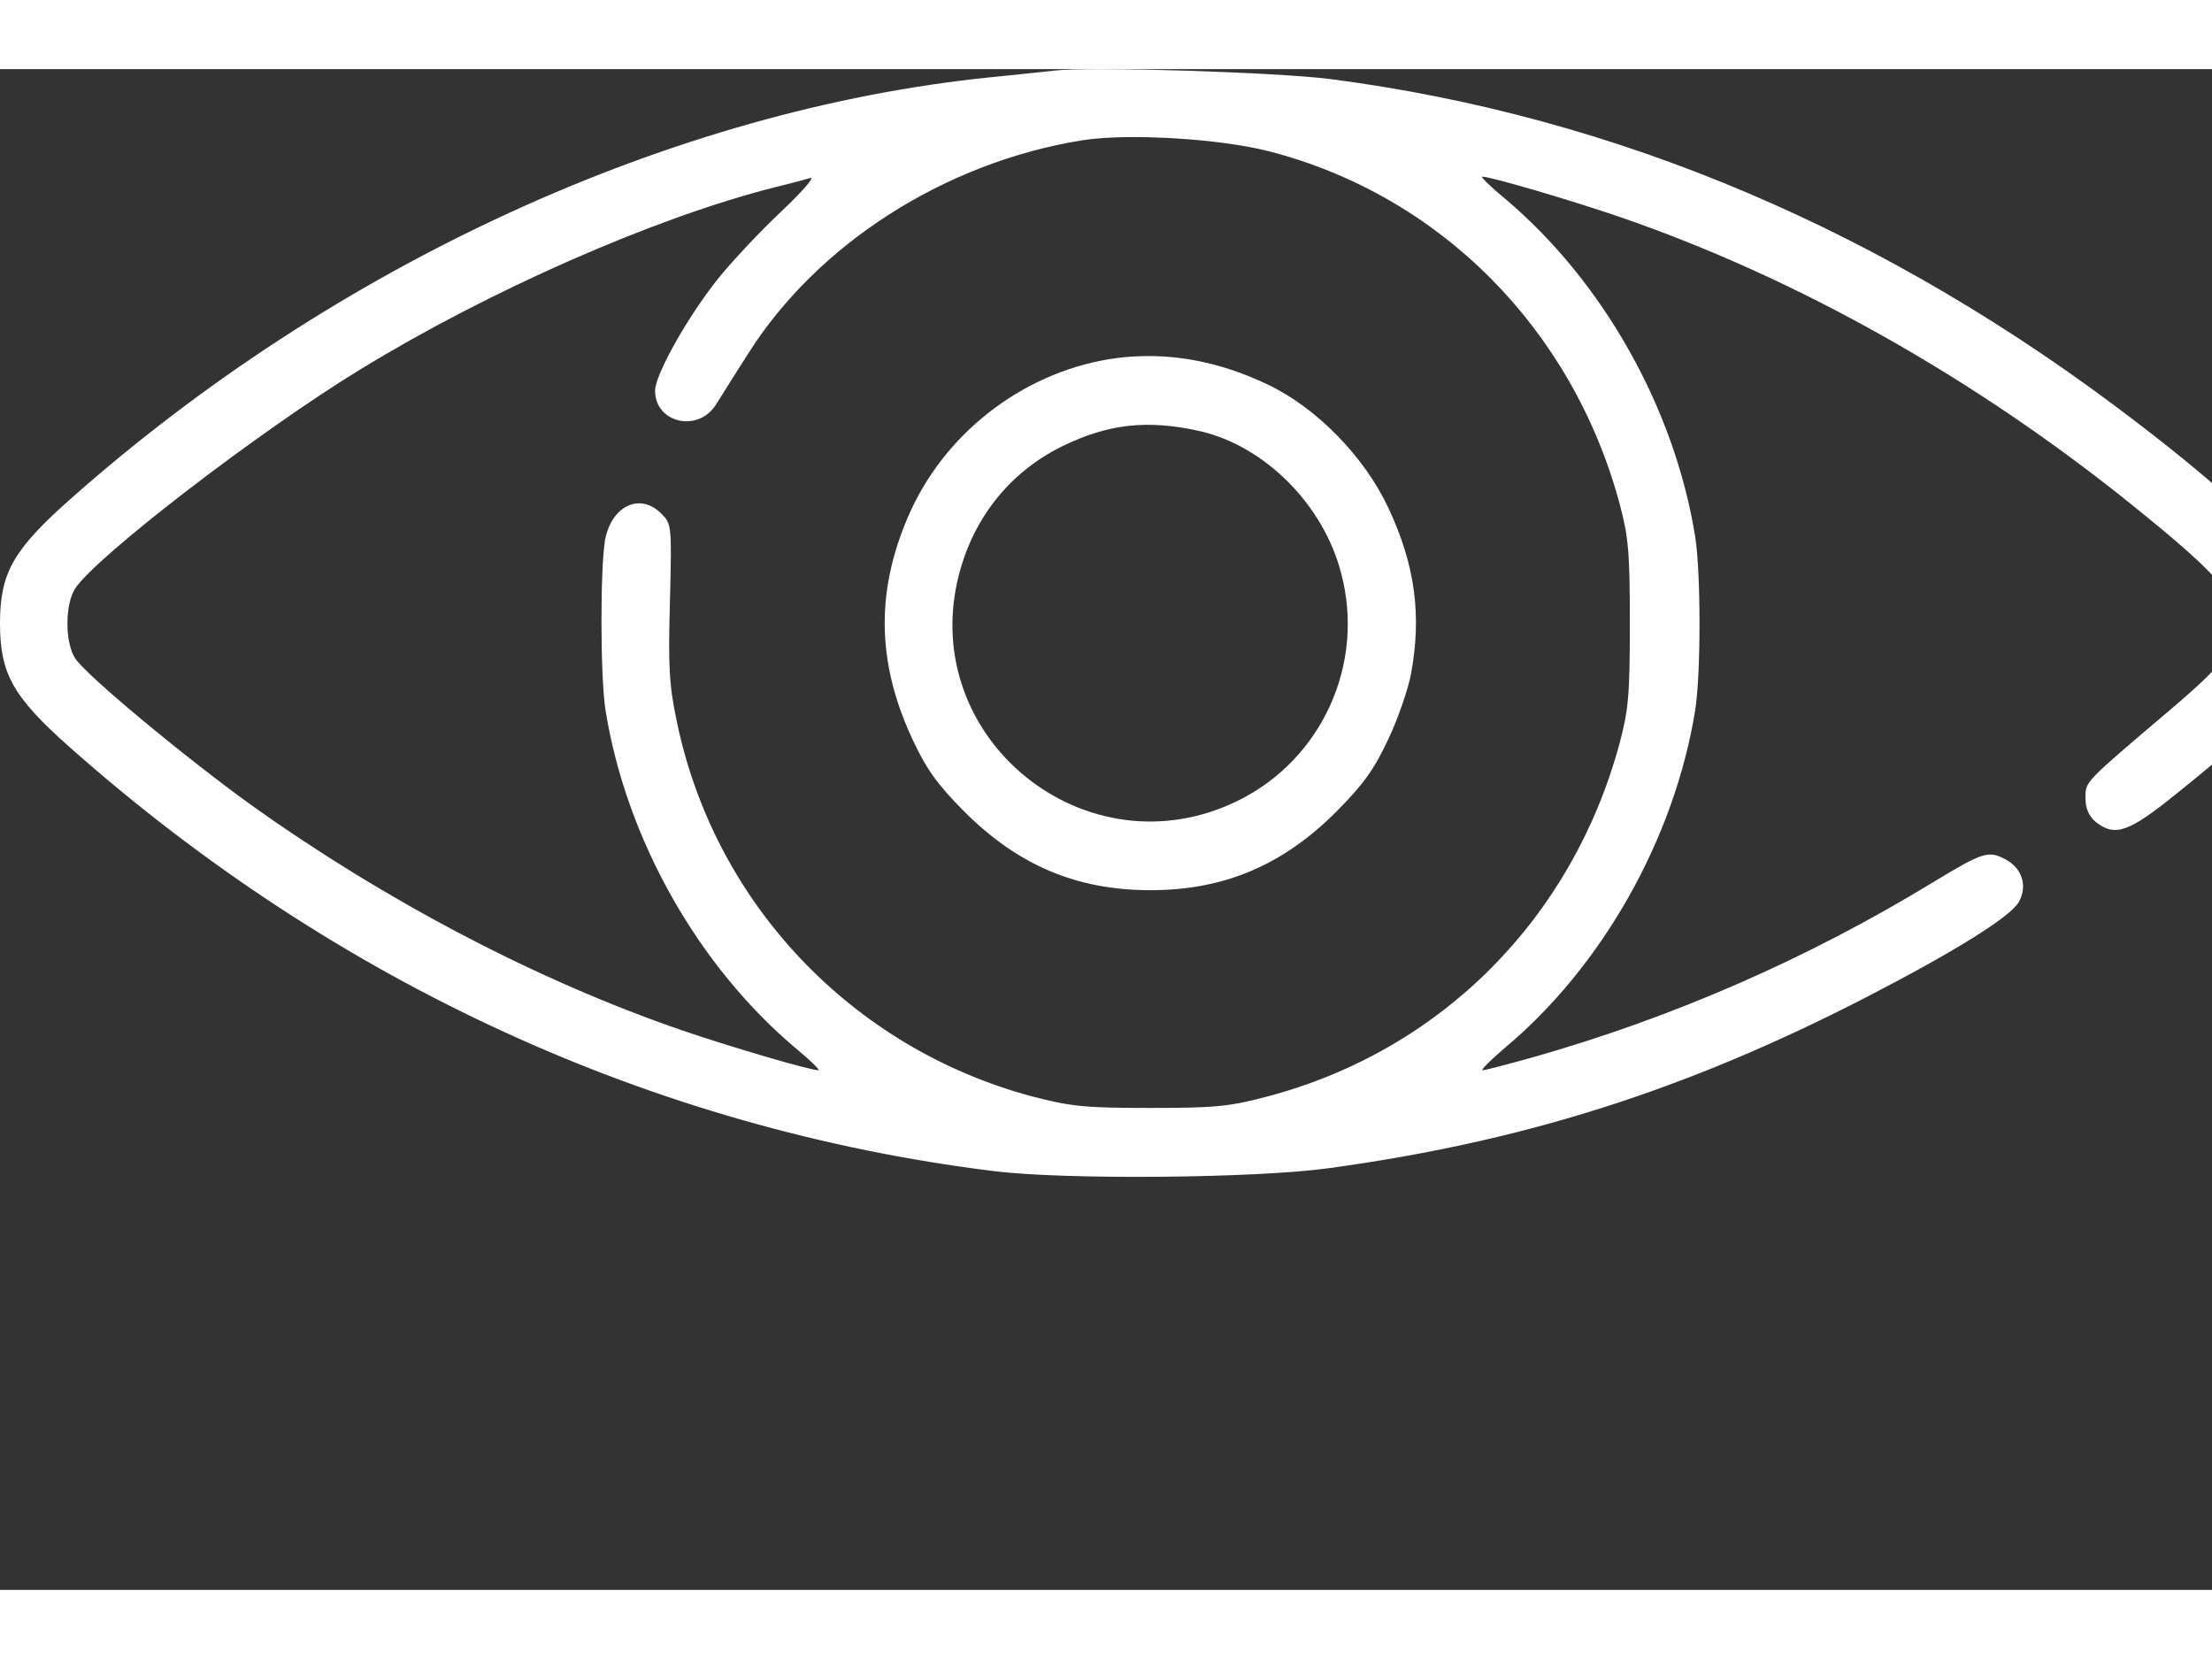 <svg width="20" height="15" viewBox="0 0 80 55" fill="none" xmlns="http://www.w3.org/2000/svg">
<rect x="0" y="0" width="80" height="55" fill="#333333" stroke="none"/>
<path d="M38.184 0.049C37.875 0.081 36.817 0.196 35.823 0.295C24.343 1.46 12.115 7.054 2.524 15.569C0.472 17.39 0 18.227 0 20.048C0 21.869 0.472 22.706 2.524 24.527C12.147 33.058 23.627 38.324 35.905 39.85C38.477 40.178 45.398 40.113 48.036 39.752C55.135 38.784 60.997 36.913 67.494 33.567C70.702 31.91 72.705 30.663 73.014 30.121C73.34 29.531 73.128 28.891 72.526 28.579C71.923 28.251 71.712 28.317 69.953 29.383C65.41 32.156 60.541 34.288 55.461 35.732C54.517 35.995 53.702 36.208 53.621 36.208C53.539 36.208 53.898 35.847 54.419 35.404C57.952 32.451 60.558 27.824 61.307 23.198C61.518 21.885 61.518 18.21 61.307 16.898C60.558 12.255 57.969 7.661 54.419 4.675C53.898 4.249 53.539 3.888 53.605 3.888C53.914 3.888 56.812 4.741 58.538 5.331C64.987 7.546 71.419 11.172 77.134 15.782C79.805 17.931 80.635 18.801 80.781 19.523C81.009 20.802 80.684 21.295 78.534 23.132C75.343 25.839 75.424 25.757 75.424 26.364C75.424 26.725 75.538 27.004 75.782 27.217C76.483 27.775 76.971 27.611 78.681 26.233C82.524 23.149 83.191 22.23 83.208 20.048C83.208 18.899 83.143 18.62 82.719 17.833C82.166 16.832 80.309 15.093 77.264 12.763C68.26 5.856 58.49 1.706 48.117 0.36C46.212 0.114 39.471 -0.099 38.184 0.049ZM45.886 2.969C52.074 4.56 56.861 9.384 58.571 15.7C58.897 16.914 58.946 17.472 58.946 20.048C58.946 22.624 58.897 23.181 58.571 24.395C56.861 30.712 52.139 35.47 45.886 37.143C44.47 37.52 43.981 37.57 41.604 37.57C39.21 37.57 38.738 37.52 37.289 37.143C30.792 35.388 25.825 30.154 24.474 23.575C24.197 22.263 24.164 21.574 24.23 19.244C24.295 16.504 24.295 16.455 23.92 16.078C23.155 15.306 22.129 15.782 21.885 17.013C21.706 18.03 21.706 21.967 21.901 23.198C22.65 27.841 25.239 32.434 28.789 35.42C29.31 35.847 29.668 36.208 29.603 36.208C29.294 36.208 26.395 35.355 24.669 34.764C19.459 32.976 13.955 30.088 9.102 26.627C6.709 24.904 3.11 21.918 2.719 21.311C2.345 20.737 2.345 19.359 2.719 18.785C3.468 17.636 9.395 13.075 13.059 10.844C17.7 8.006 23.66 5.381 27.991 4.281C28.545 4.15 29.131 3.986 29.31 3.937C29.489 3.888 29.001 4.445 28.219 5.184C27.437 5.922 26.428 7.005 25.956 7.595C24.848 8.99 23.692 11.057 23.692 11.631C23.692 12.796 25.239 13.157 25.89 12.14C26.07 11.861 26.574 11.041 27.03 10.335C29.538 6.332 34.162 3.379 39.129 2.575C40.773 2.313 44.095 2.51 45.886 2.969Z" fill="white"/>
<path d="M40.383 10.45C37.191 10.877 34.325 12.993 32.957 15.93C31.671 18.735 31.671 21.377 32.99 24.215C33.495 25.298 33.869 25.839 34.879 26.856C36.817 28.792 38.933 29.695 41.604 29.695C44.274 29.695 46.391 28.792 48.329 26.856C49.338 25.839 49.713 25.298 50.218 24.215C50.576 23.46 50.934 22.394 51.032 21.869C51.423 19.753 51.178 17.931 50.218 15.881C49.355 14.027 47.612 12.238 45.837 11.402C44.014 10.532 42.206 10.22 40.383 10.45ZM43.395 13.092C45.756 13.633 47.873 15.766 48.508 18.243C49.371 21.524 47.808 24.953 44.795 26.446C39.308 29.17 33.153 24.199 34.683 18.276C35.221 16.209 36.523 14.585 38.396 13.649C40.073 12.829 41.49 12.665 43.395 13.092Z" fill="white"/>
</svg>
